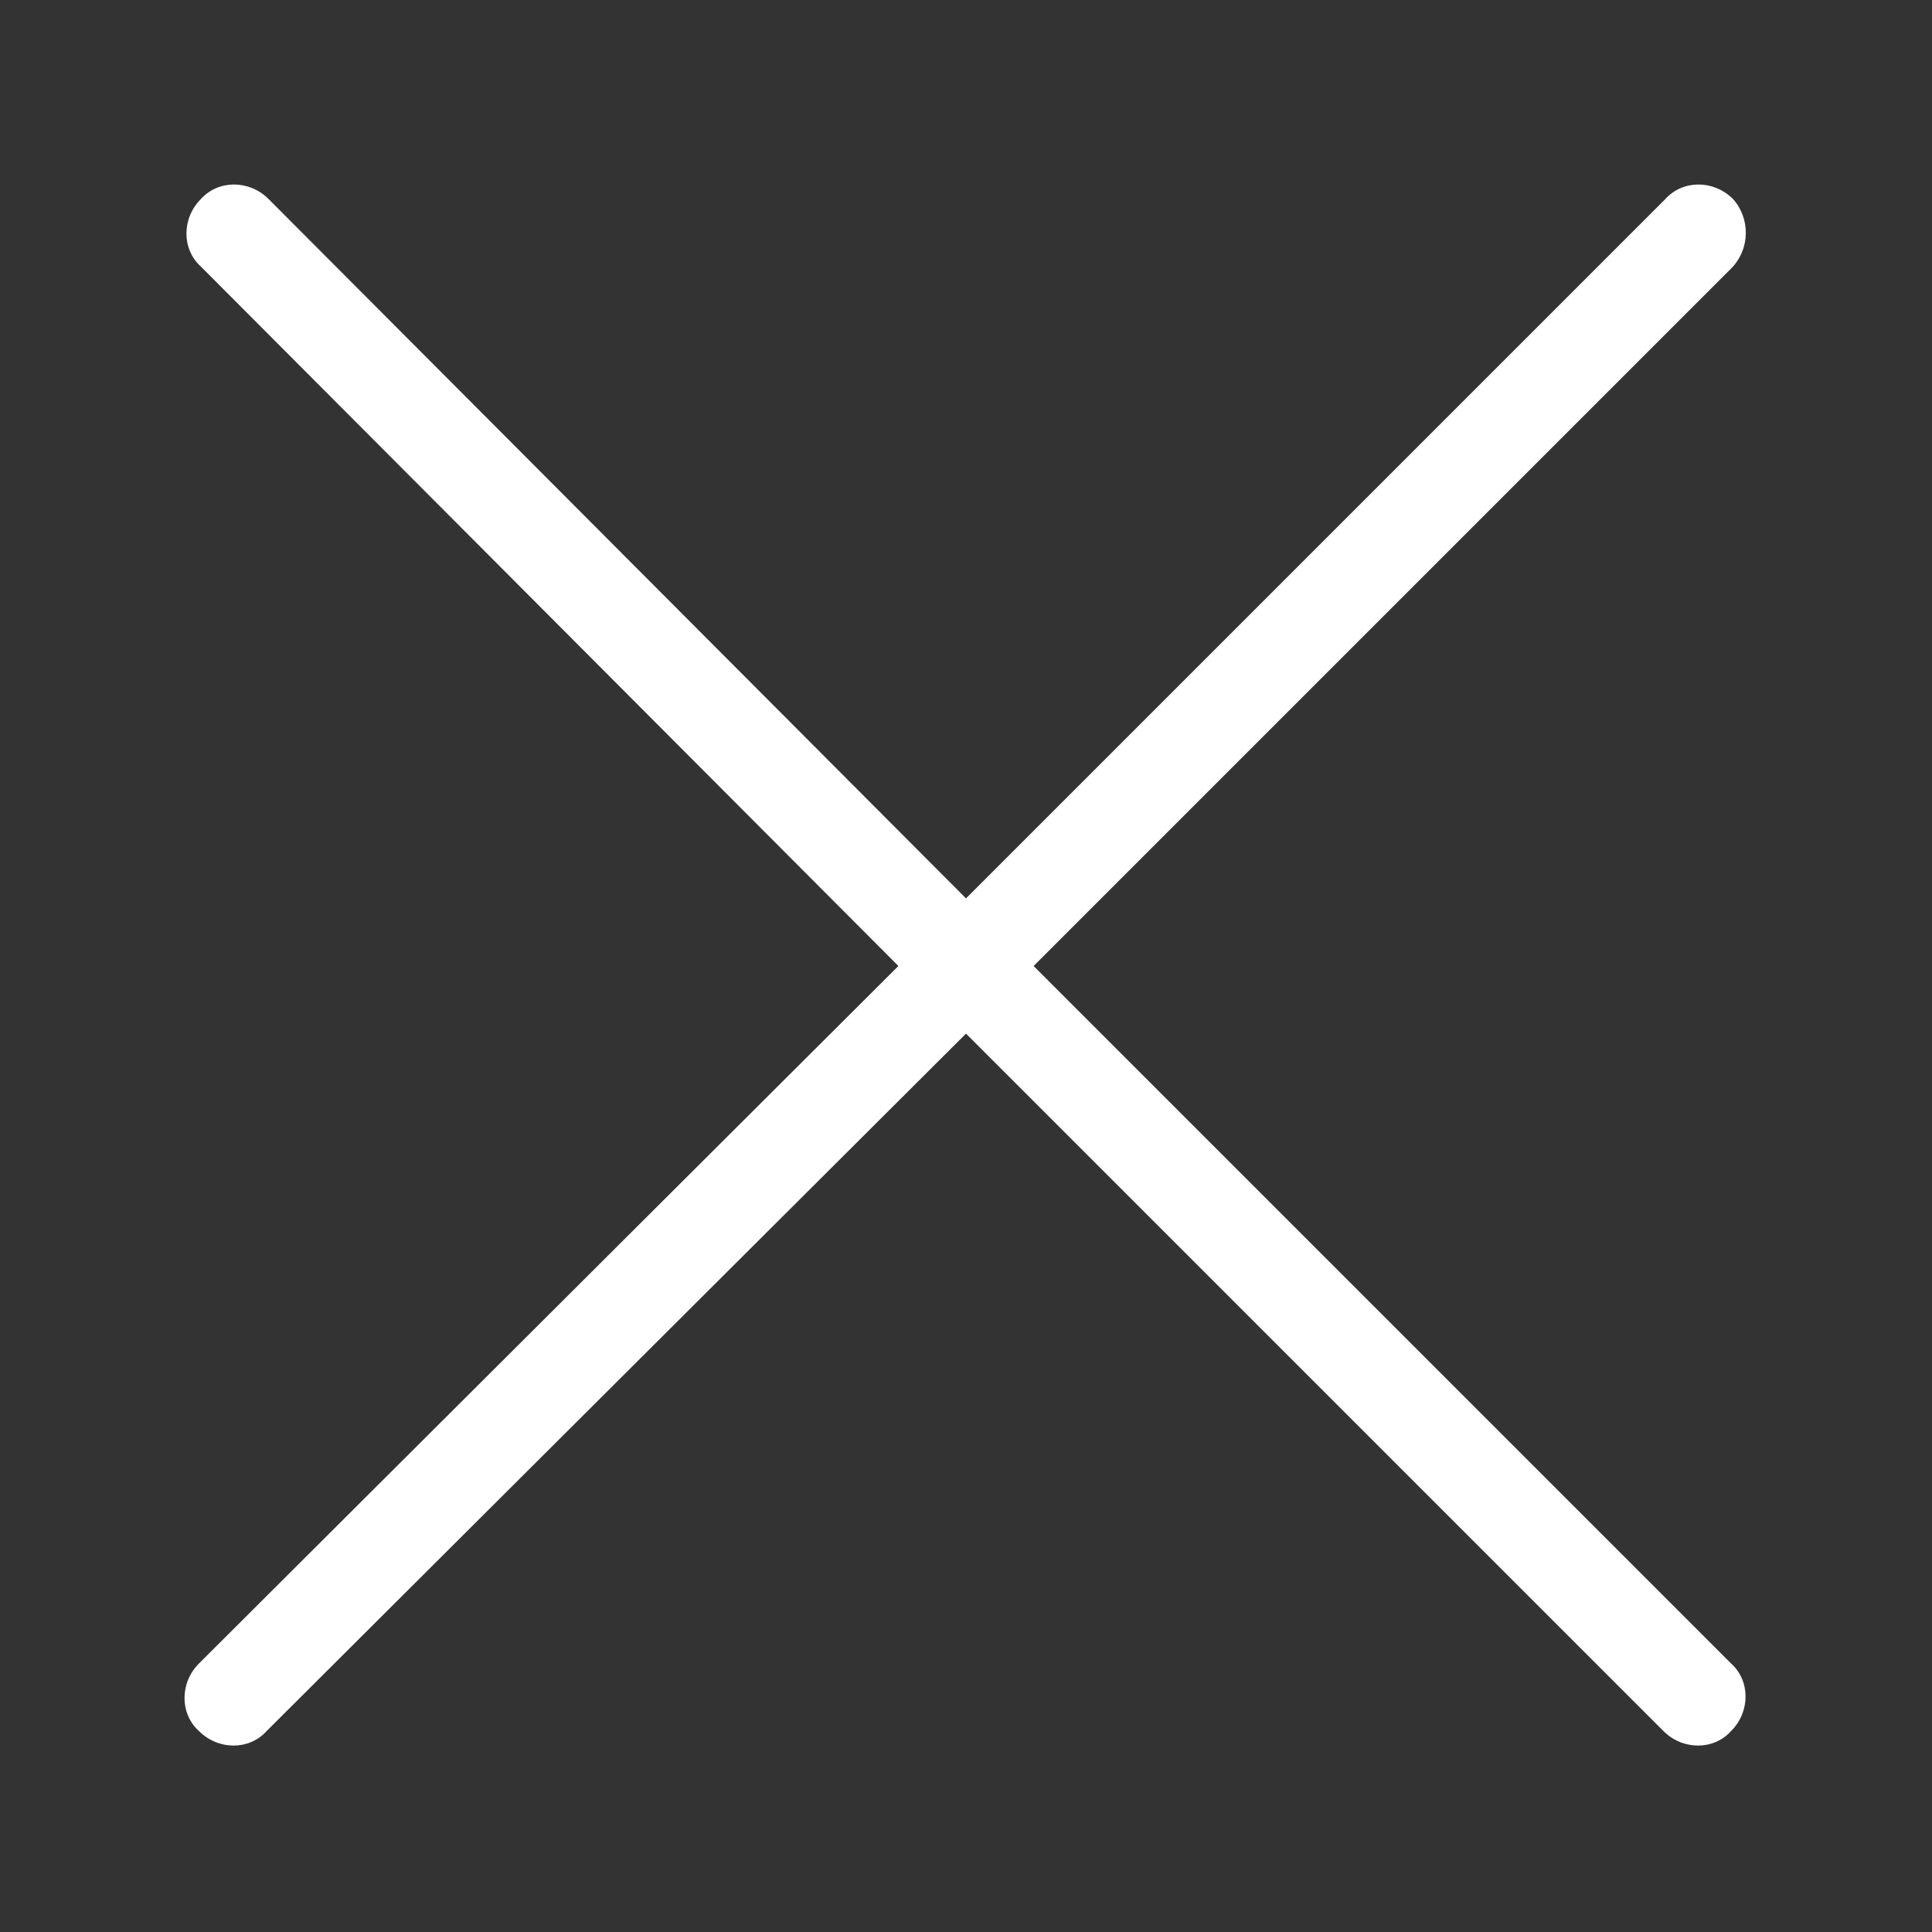 <?xml version="1.0" encoding="utf-8"?>
<!-- Generator: Adobe Illustrator 22.0.0, SVG Export Plug-In . SVG Version: 6.00 Build 0)  -->
<svg fill='#fff' version="1.1" id="Layer_1" xmlns="http://www.w3.org/2000/svg" xmlns:xlink="http://www.w3.org/1999/xlink" x="0px" y="0px"
	 viewBox="0 0 100 100" style="enable-background:new 0 0 100 100;" xml:space="preserve">
<rect x="0" y="0" width="100" height="100" fill="#333333" stroke="none"/>
<path d="M89.7,10.3L89.7,10.3c-1-1-2.6-1-3.5,0L50,46.5L13.9,10.3c-1-1-2.6-1-3.5,0l0,0c-1,1-1,2.6,0,3.5L46.5,50L10.3,86.1
	c-1,1-1,2.6,0,3.5h0c1,1,2.6,1,3.5,0L50,53.5l36.1,36.1c1,1,2.6,1,3.5,0l0,0c1-1,1-2.6,0-3.5L53.5,50l36.1-36.1
	C90.6,12.9,90.6,11.3,89.7,10.3z"/>
</svg>
